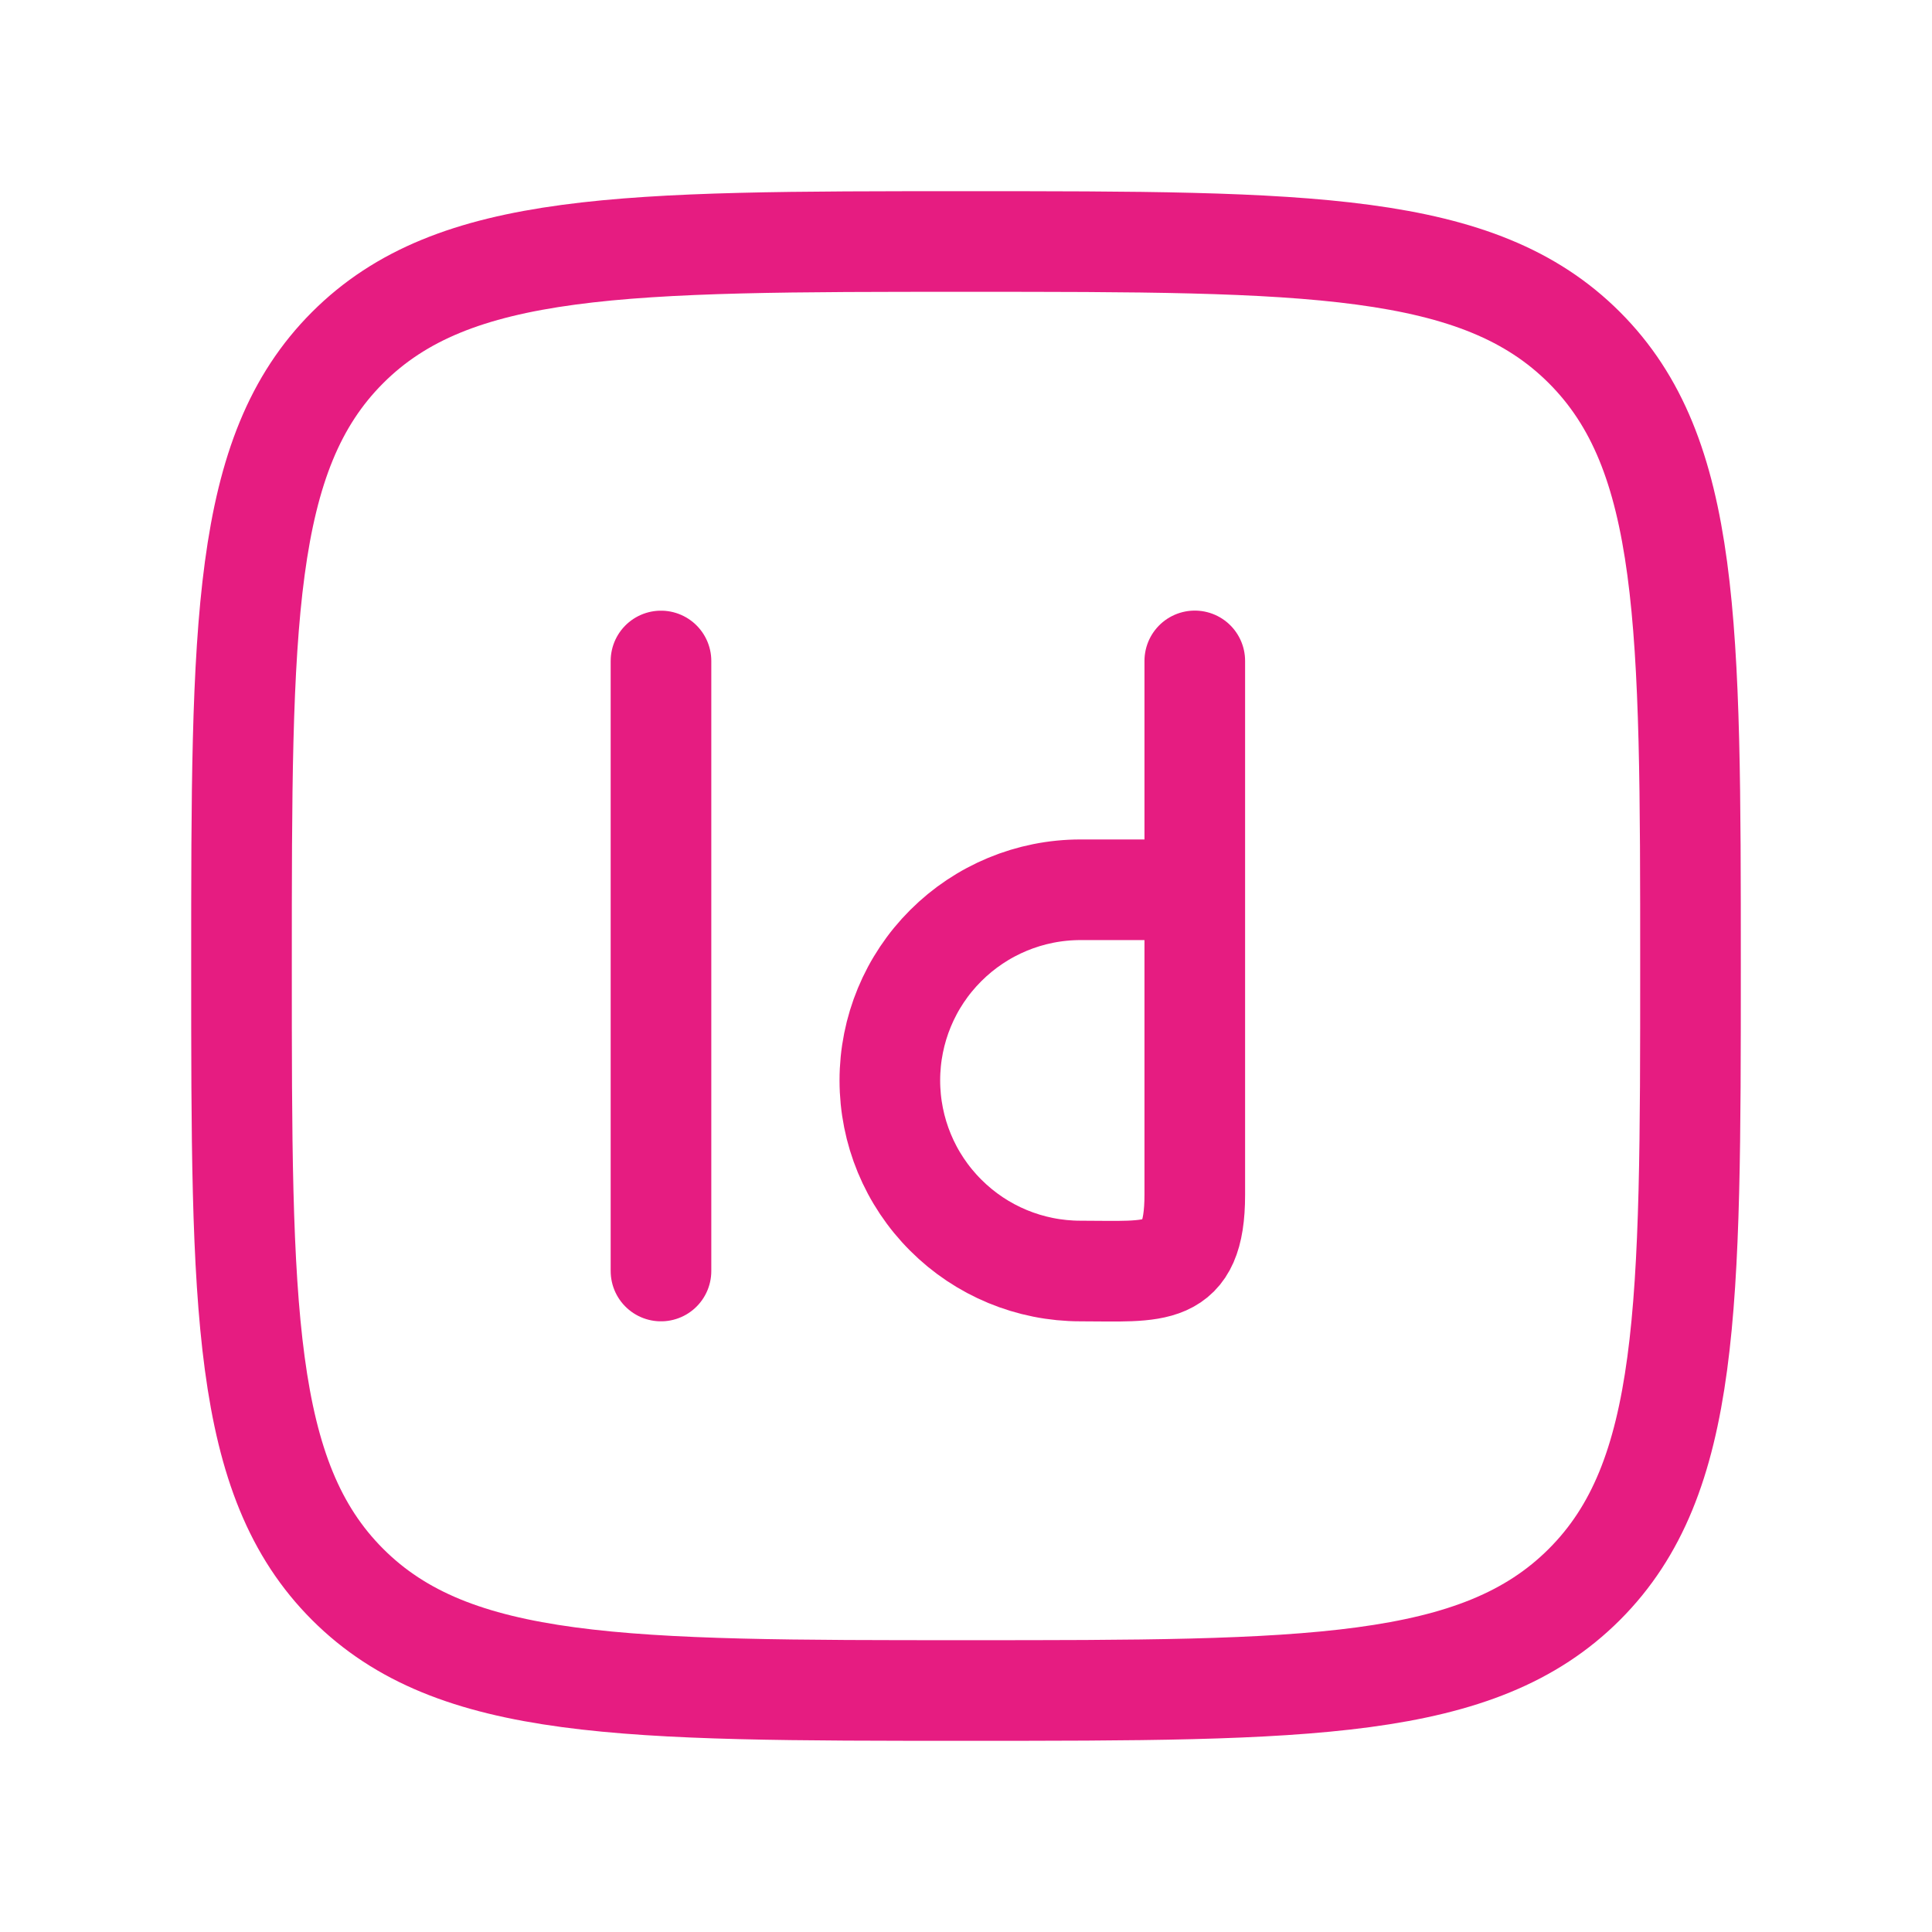 <svg width="24" height="24" viewBox="0 0 24 24" fill="none" xmlns="http://www.w3.org/2000/svg">
<g clip-path="url(#clip0_82_419)">
<path d="M3 12C3 7.757 3 5.636 4.318 4.318C5.636 3 7.758 3 12 3C16.242 3 18.364 3 19.682 4.318C21 5.636 21 7.758 21 12C21 16.242 21 18.364 19.682 19.682C18.364 21 16.242 21 12 21C7.758 21 5.636 21 4.318 19.682C3 18.364 3 16.242 3 12Z" stroke="#E61C81" stroke-width="1.25" stroke-linecap="round" stroke-linejoin="round"/>
<path d="M14.842 11.053V14.843C14.842 15.887 14.352 15.789 13.422 15.789C12.794 15.789 12.192 15.54 11.748 15.095C11.303 14.651 11.054 14.049 11.054 13.421C11.054 12.793 11.303 12.191 11.748 11.747C12.192 11.303 12.794 11.053 13.422 11.053H14.842ZM14.842 11.053V8.21" stroke="#E61C81" stroke-width="1.25" stroke-linecap="round" stroke-linejoin="round"/>
<path d="M8.211 8.211V15.789" stroke="#E61C81" stroke-width="1.25" stroke-linecap="round" stroke-linejoin="round"/>
</g>
<defs>
<clipPath id="clip0_82_419">
<rect width="24" height="24" fill="white"/>
</clipPath>
</defs>
</svg>
